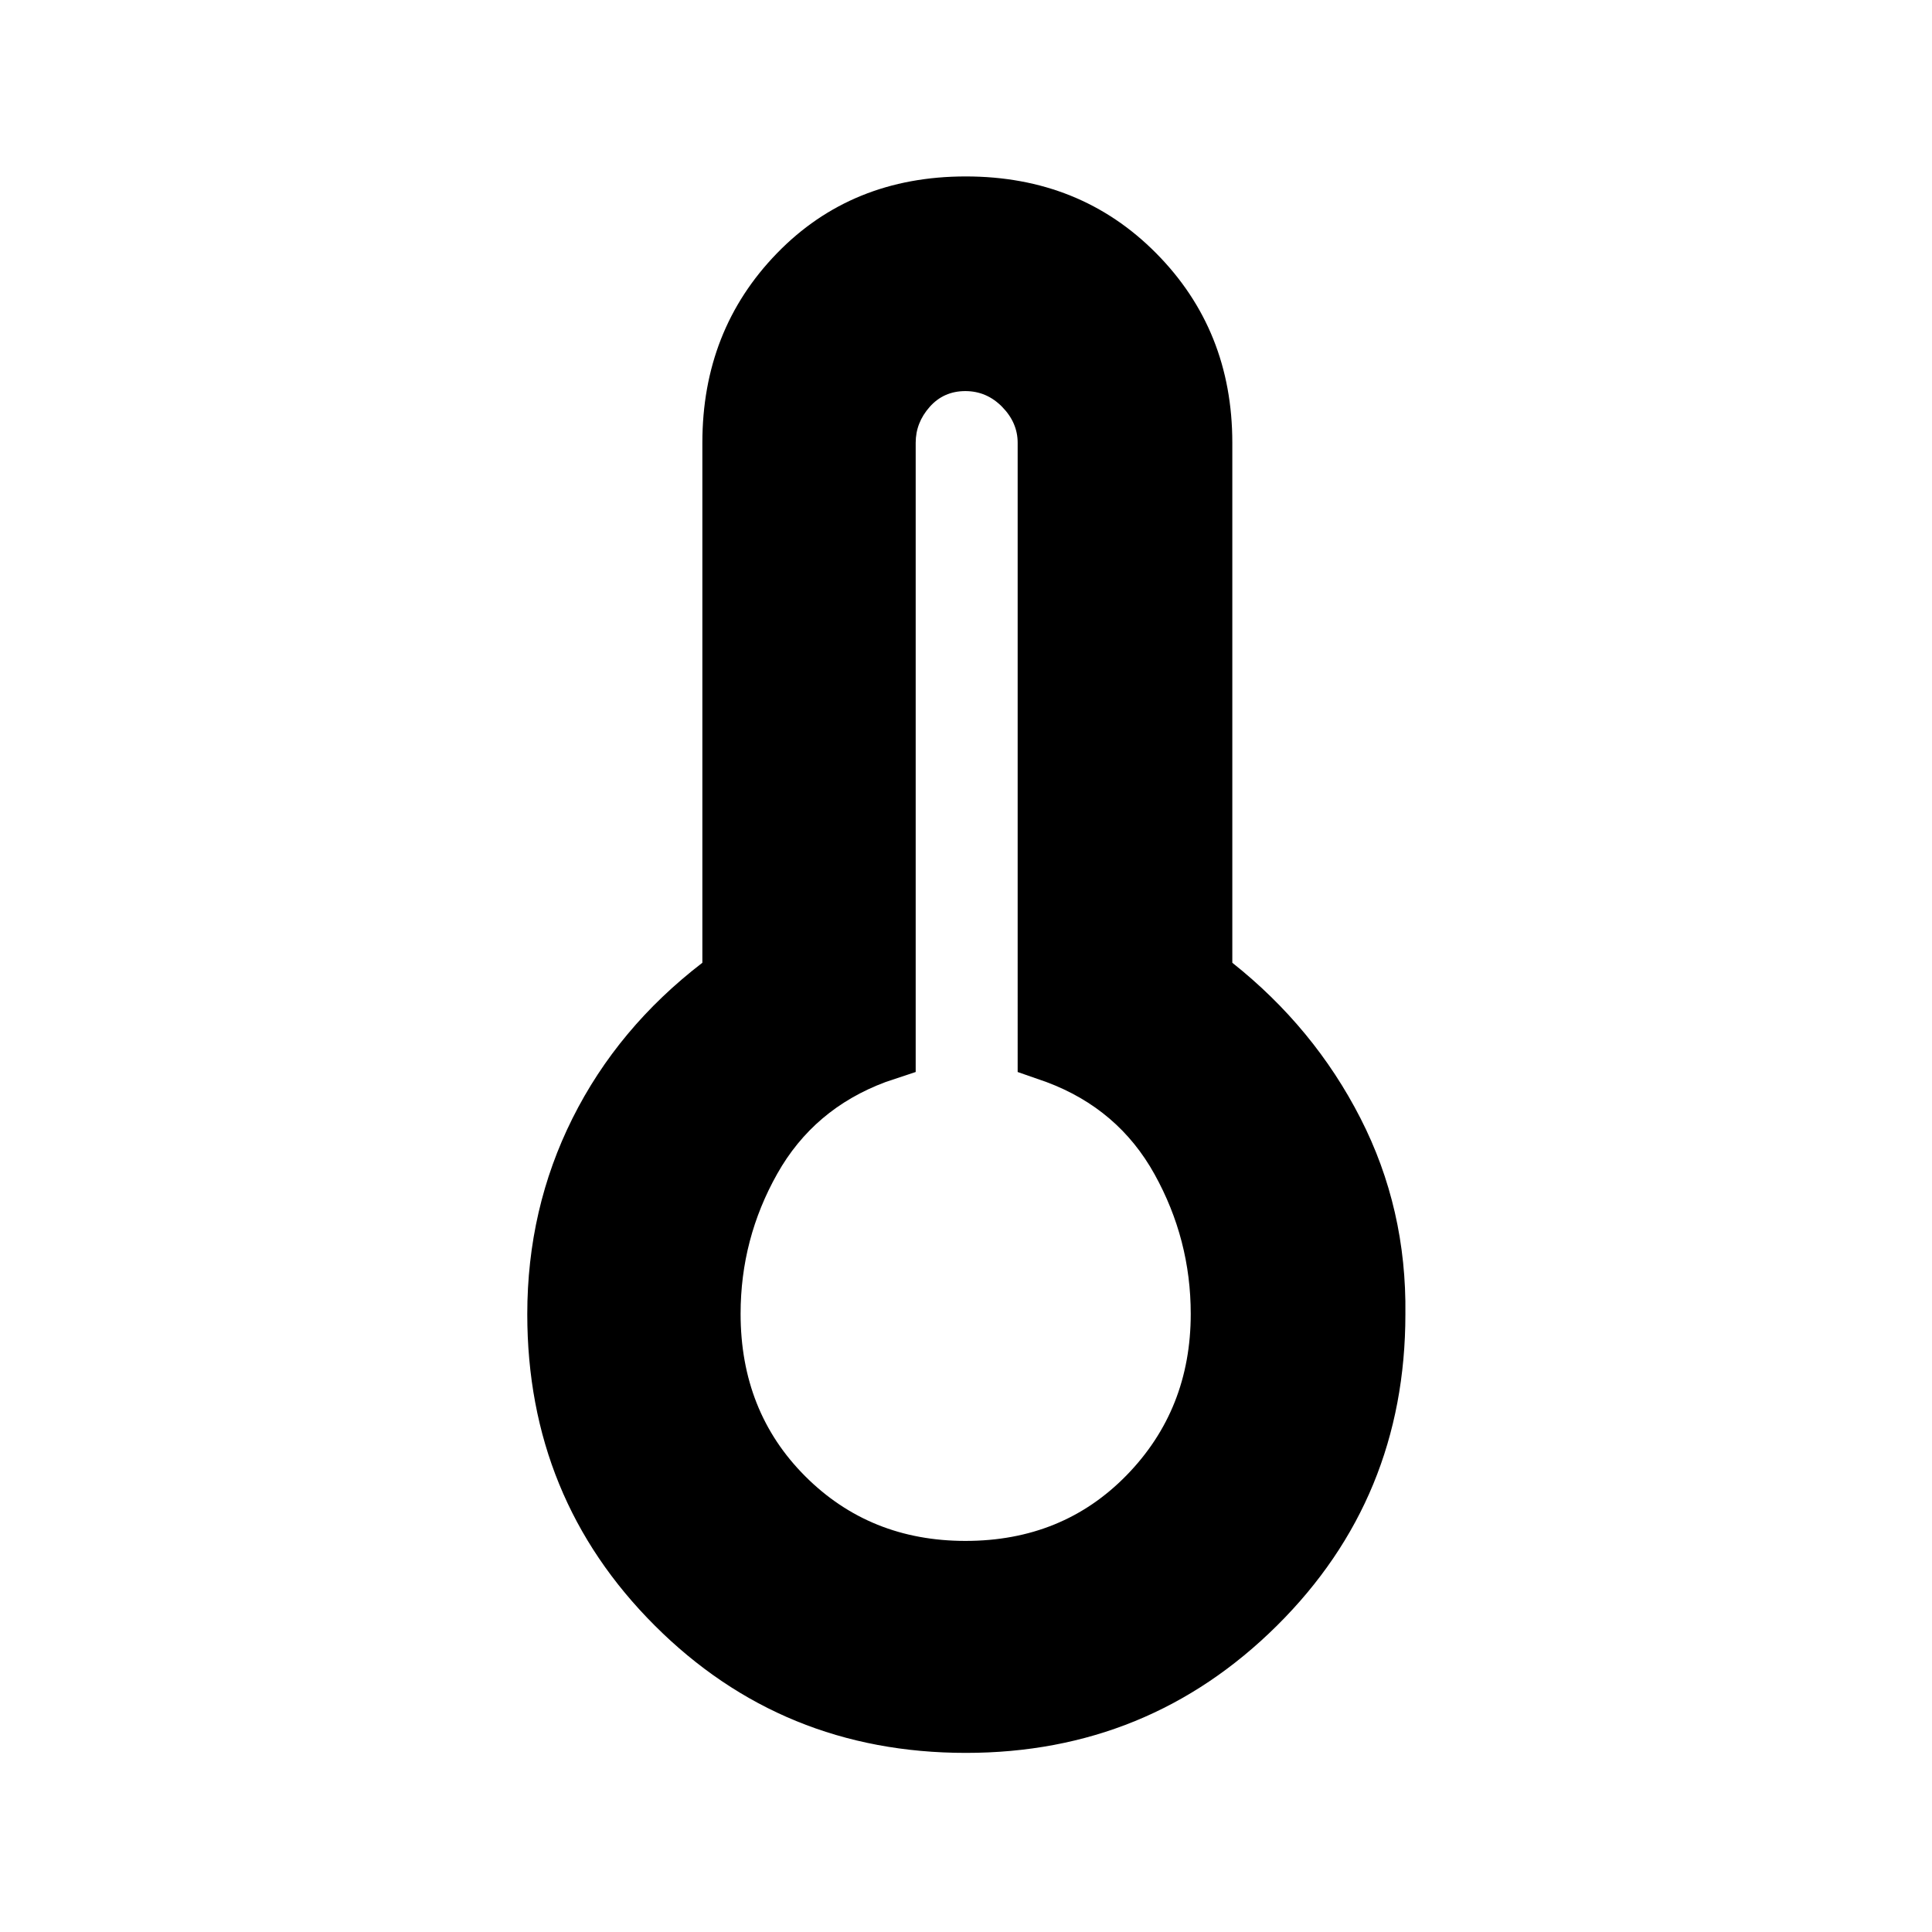 <svg xmlns="http://www.w3.org/2000/svg" height="40" viewBox="0 -960 960 960" width="40"><path d="M479.94-89q-91.27 0-154.6-63.28Q262-215.56 262-307q0-52.4 22.5-97.37 22.5-44.96 64.5-77.24V-740q0-55.97 37.06-94.15 37.06-38.18 93.84-38.18 56.79 0 94.61 38.18T612.33-740v258.39Q653-449.33 676-404.37q23 44.97 22.33 97.37 0 91.44-63.77 154.72Q570.78-89 479.94-89Zm-.2-105.33q48.26 0 80.09-32.66 31.84-32.65 31.84-80.15 0-36.96-18-69.41-18-32.45-53.67-45.78l-14.33-5V-740q0-9.97-7.69-17.82-7.68-7.85-18.31-7.85-10.75 0-17.71 7.85Q455-749.97 455-740v312.67l-15 5q-35.67 13.33-53.83 45.64-18.17 32.3-18.17 69.5 0 48.61 32.11 80.73 32.11 32.13 79.63 32.13ZM480-307Z"/></svg>